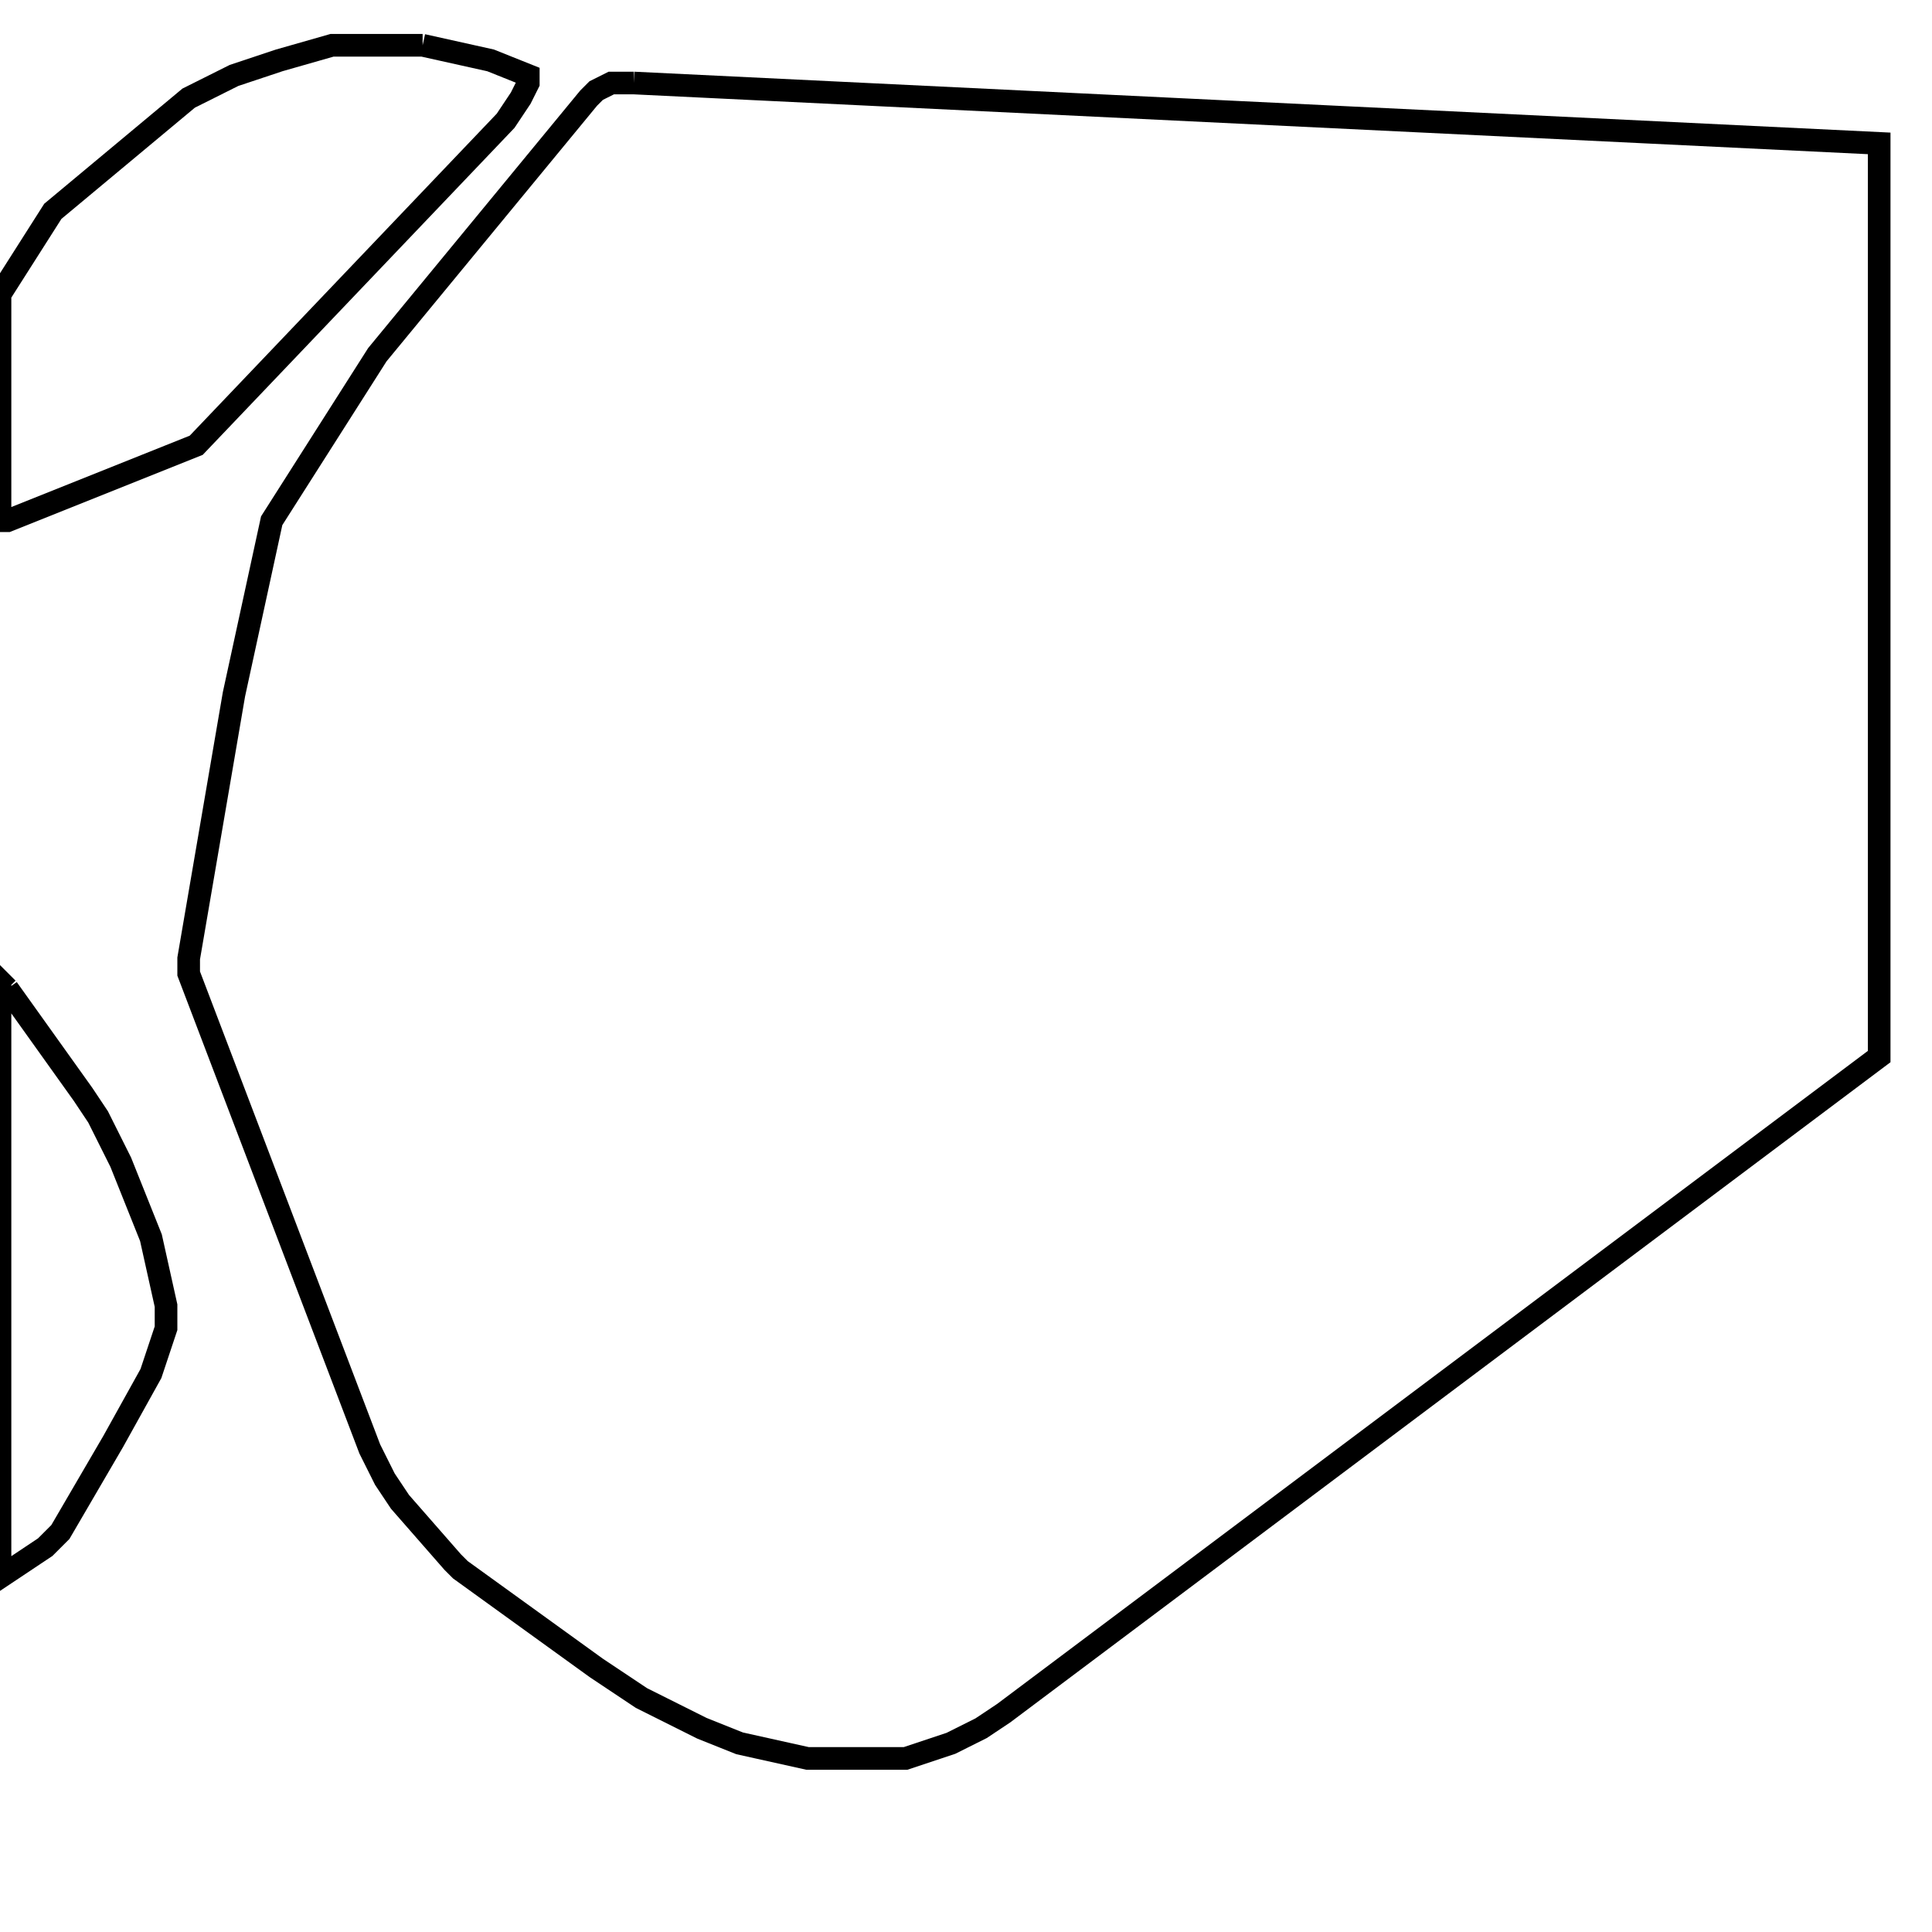 <svg width="256" height="256" xmlns="http://www.w3.org/2000/svg" fill-opacity="0" stroke="black" stroke-width="3" ><path d="M84 11 249 19 249 140 133 227 130 229 126 231 120 233 107 233 98 231 93 229 85 225 79 221 61 208 60 207 53 199 51 196 49 192 25 129 25 127 31 92 36 69 50 47 78 13 79 12 81 11 84 11 "/><path d="M56 6 65 8 70 10 70 11 69 13 67 16 26 59 1 69 0 69 0 39 7 28 25 13 31 10 37 8 44 6 56 6 "/><path d="M1 131 11 145 13 148 16 154 20 164 22 173 22 176 20 182 15 191 8 203 6 205 0 209 0 130 1 131 "/></svg>